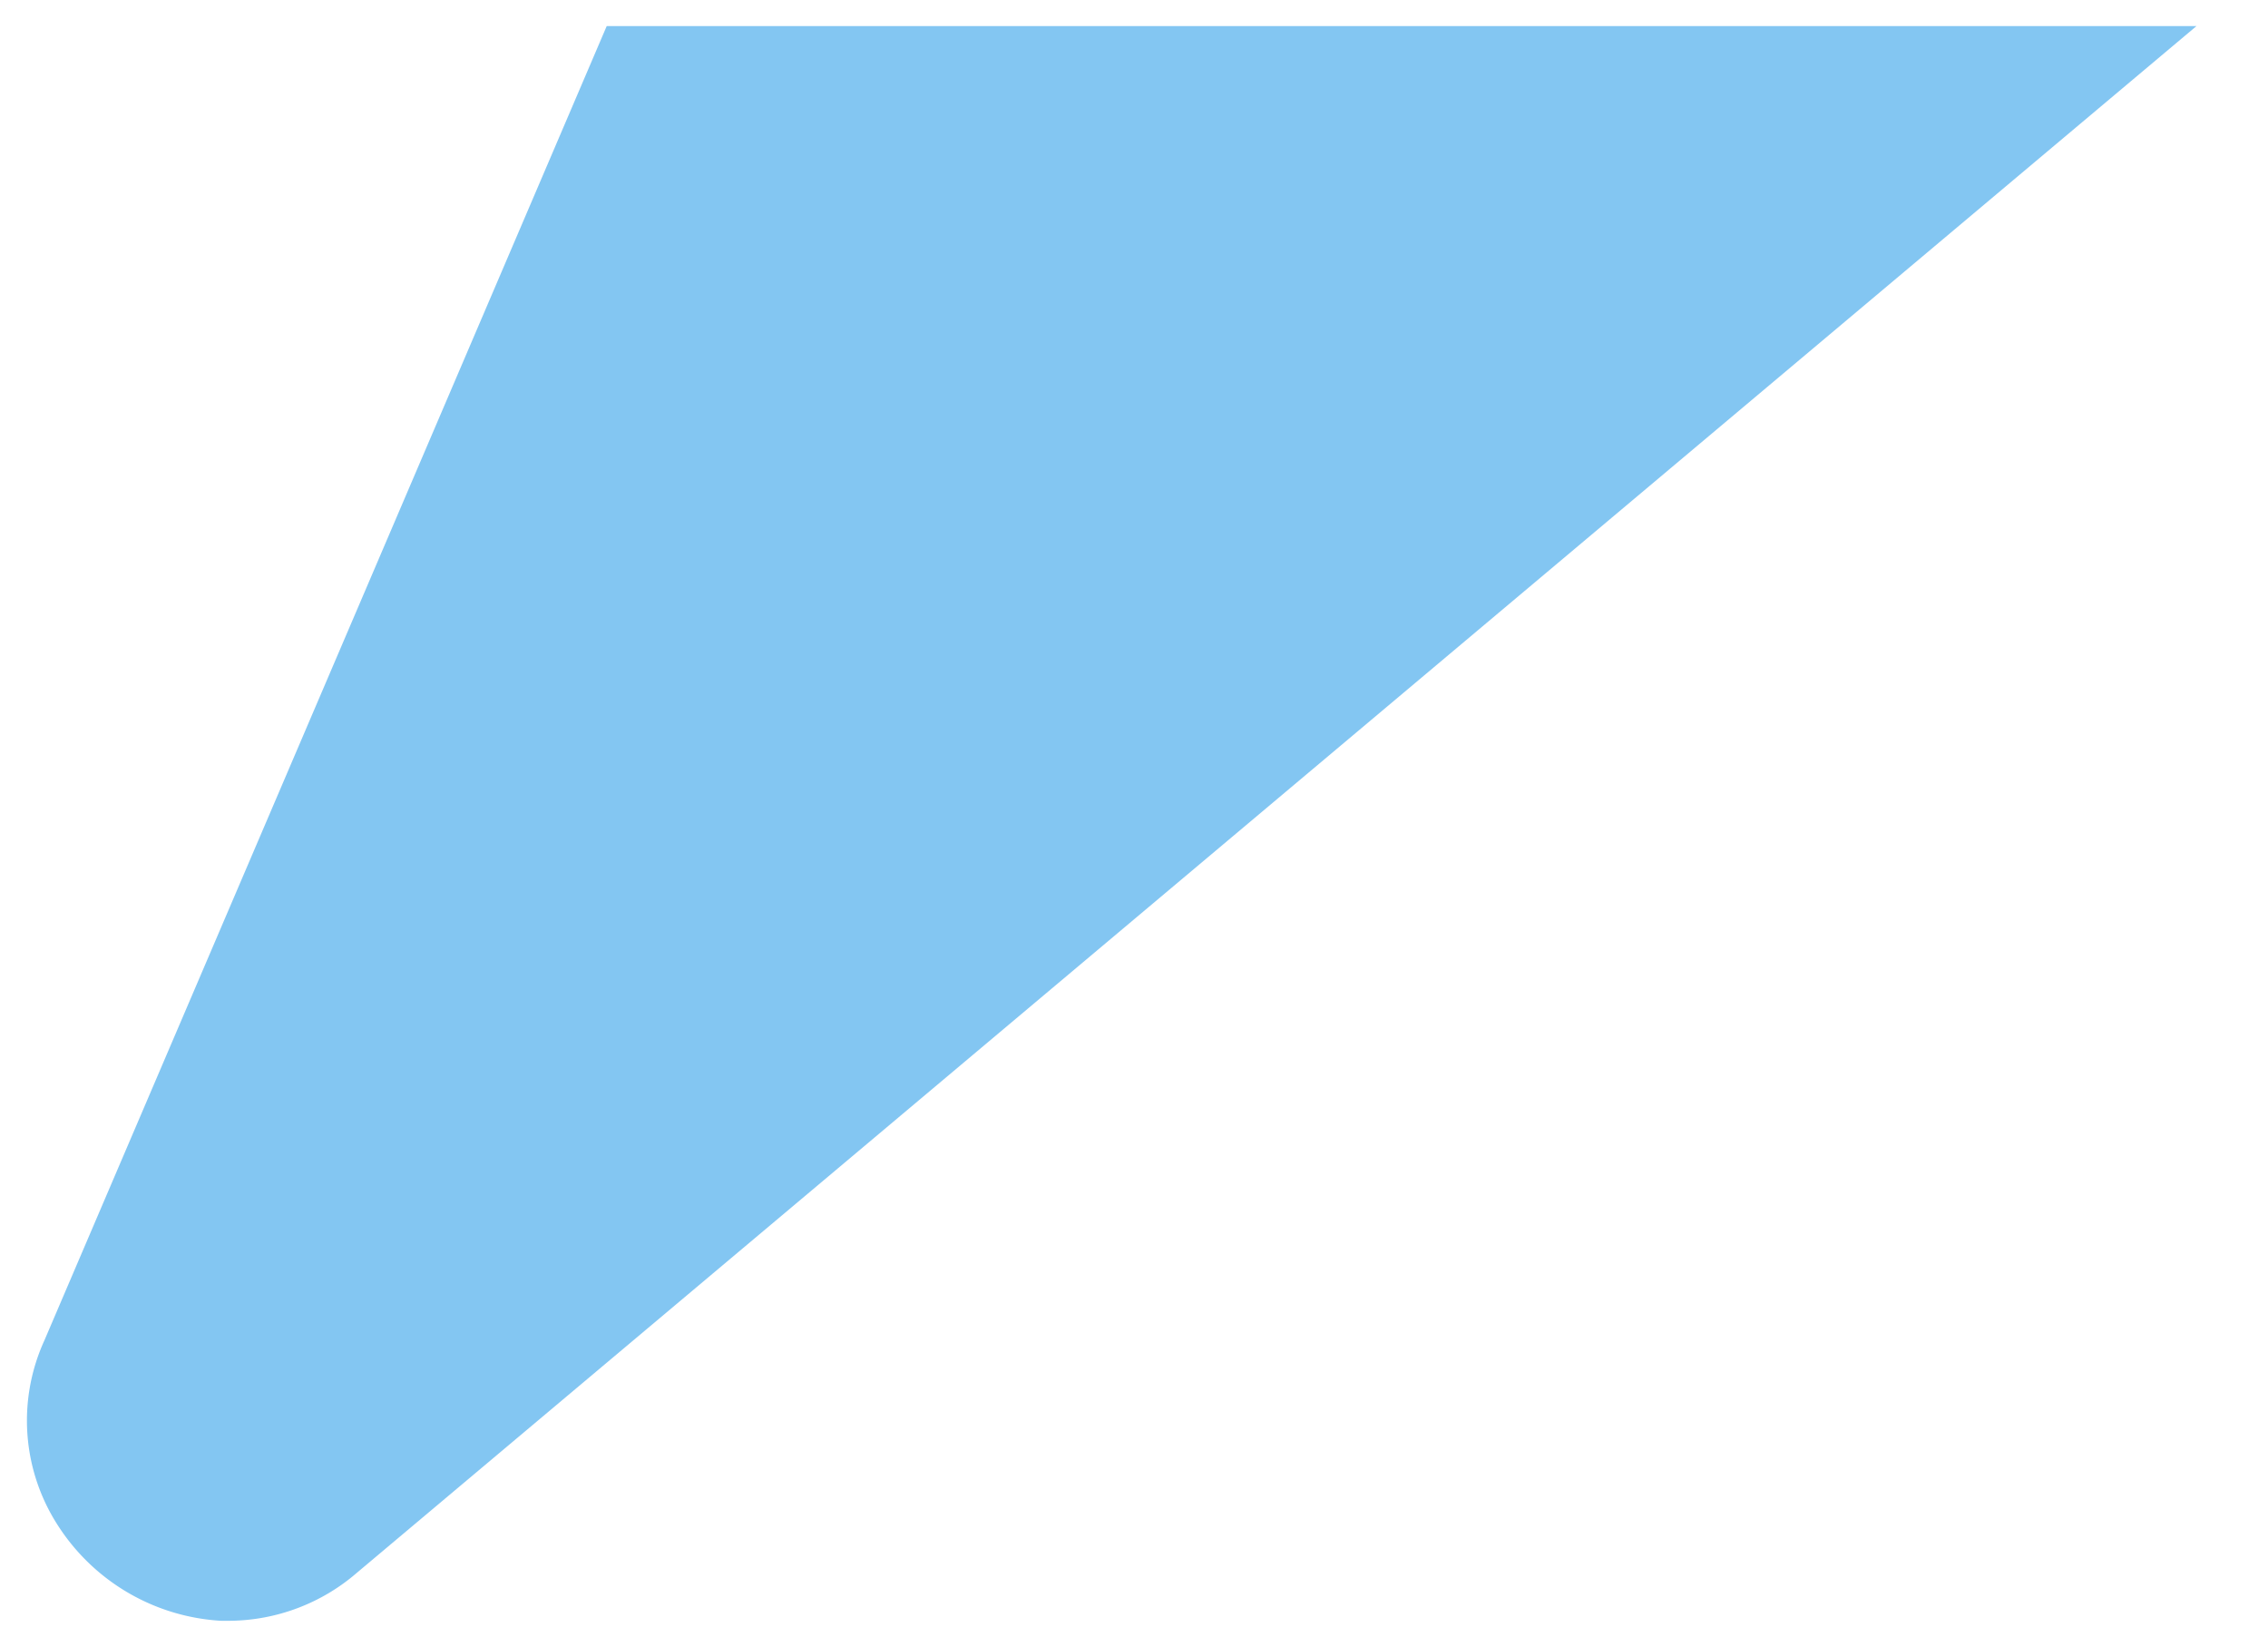 <svg xmlns="http://www.w3.org/2000/svg" width="43.512" height="31.587" viewBox="0 0 43.512 31.587">
  <path id="dialogue-arrow2" d="M37.734,0a3.776,3.776,0,0,0-2.447.926L0,30.587H30.5L41.289,5.376a3.7,3.7,0,0,0-.24-3.516A3.994,3.994,0,0,0,37.9,0l-.062,0Z" transform="translate(42.14 31.087) rotate(180)" fill="#83c6f2" stroke="rgba(0,0,0,0)" stroke-miterlimit="10" stroke-width="1"/>
</svg>
